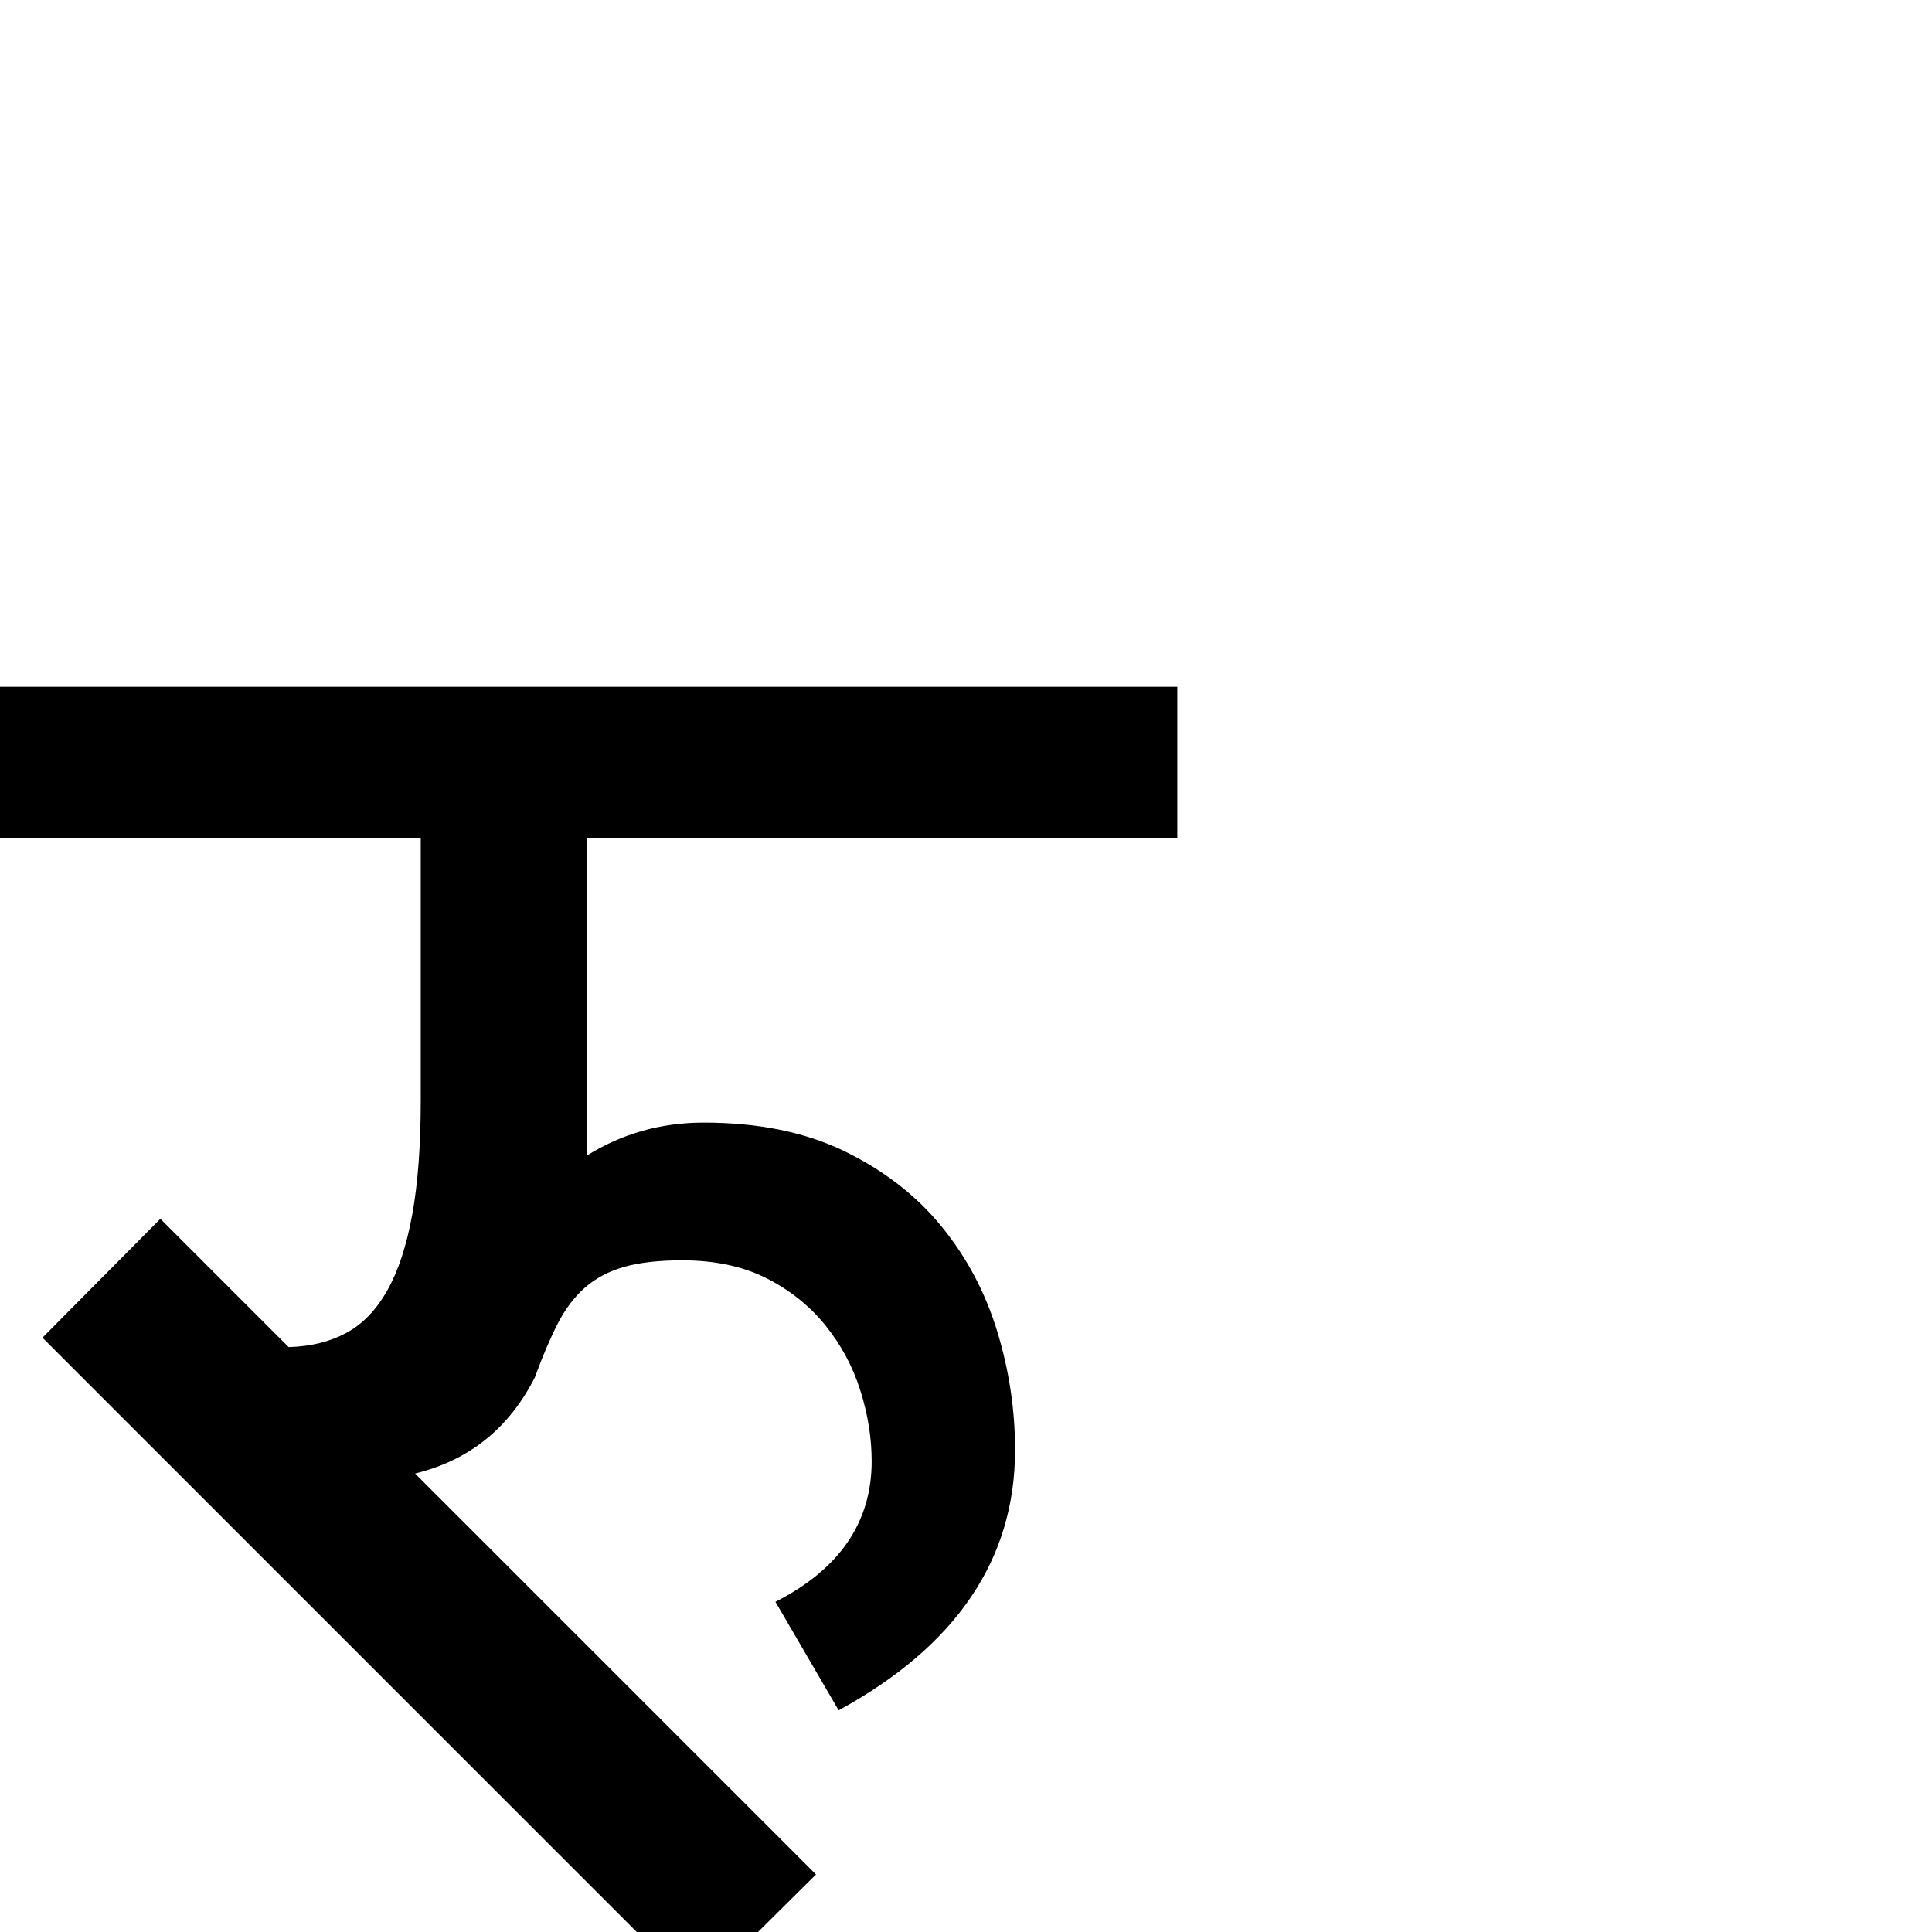 <?xml version="1.0" standalone="no"?>
<!DOCTYPE svg PUBLIC "-//W3C//DTD SVG 1.1//EN" "http://www.w3.org/Graphics/SVG/1.1/DTD/svg11.dtd" >
<svg viewBox="-2 -410 2048 2048">
  <g transform="matrix(1 0 0 -1 0 1638)">
   <path fill="currentColor"
d="M1246 1160h-626v-337q56 35 124 35q87 0 149.5 -30.5t102.5 -79.5t59 -111t19 -126q0 -174 -187 -276l-67 115q102 52 102 149q0 37 -12 75t-37 69t-62.5 50t-89.5 19q-37 0 -61.5 -7t-41.5 -22t-29 -38.5t-24 -56.5q-41 -81 -127 -102l425 -425l-126 -125l-694 694
l125 126l136 -136q35 1 61 15t43.5 45t26.5 80.5t9 120.5v279h-446v160h1248v-160z" />
  </g>

</svg>
